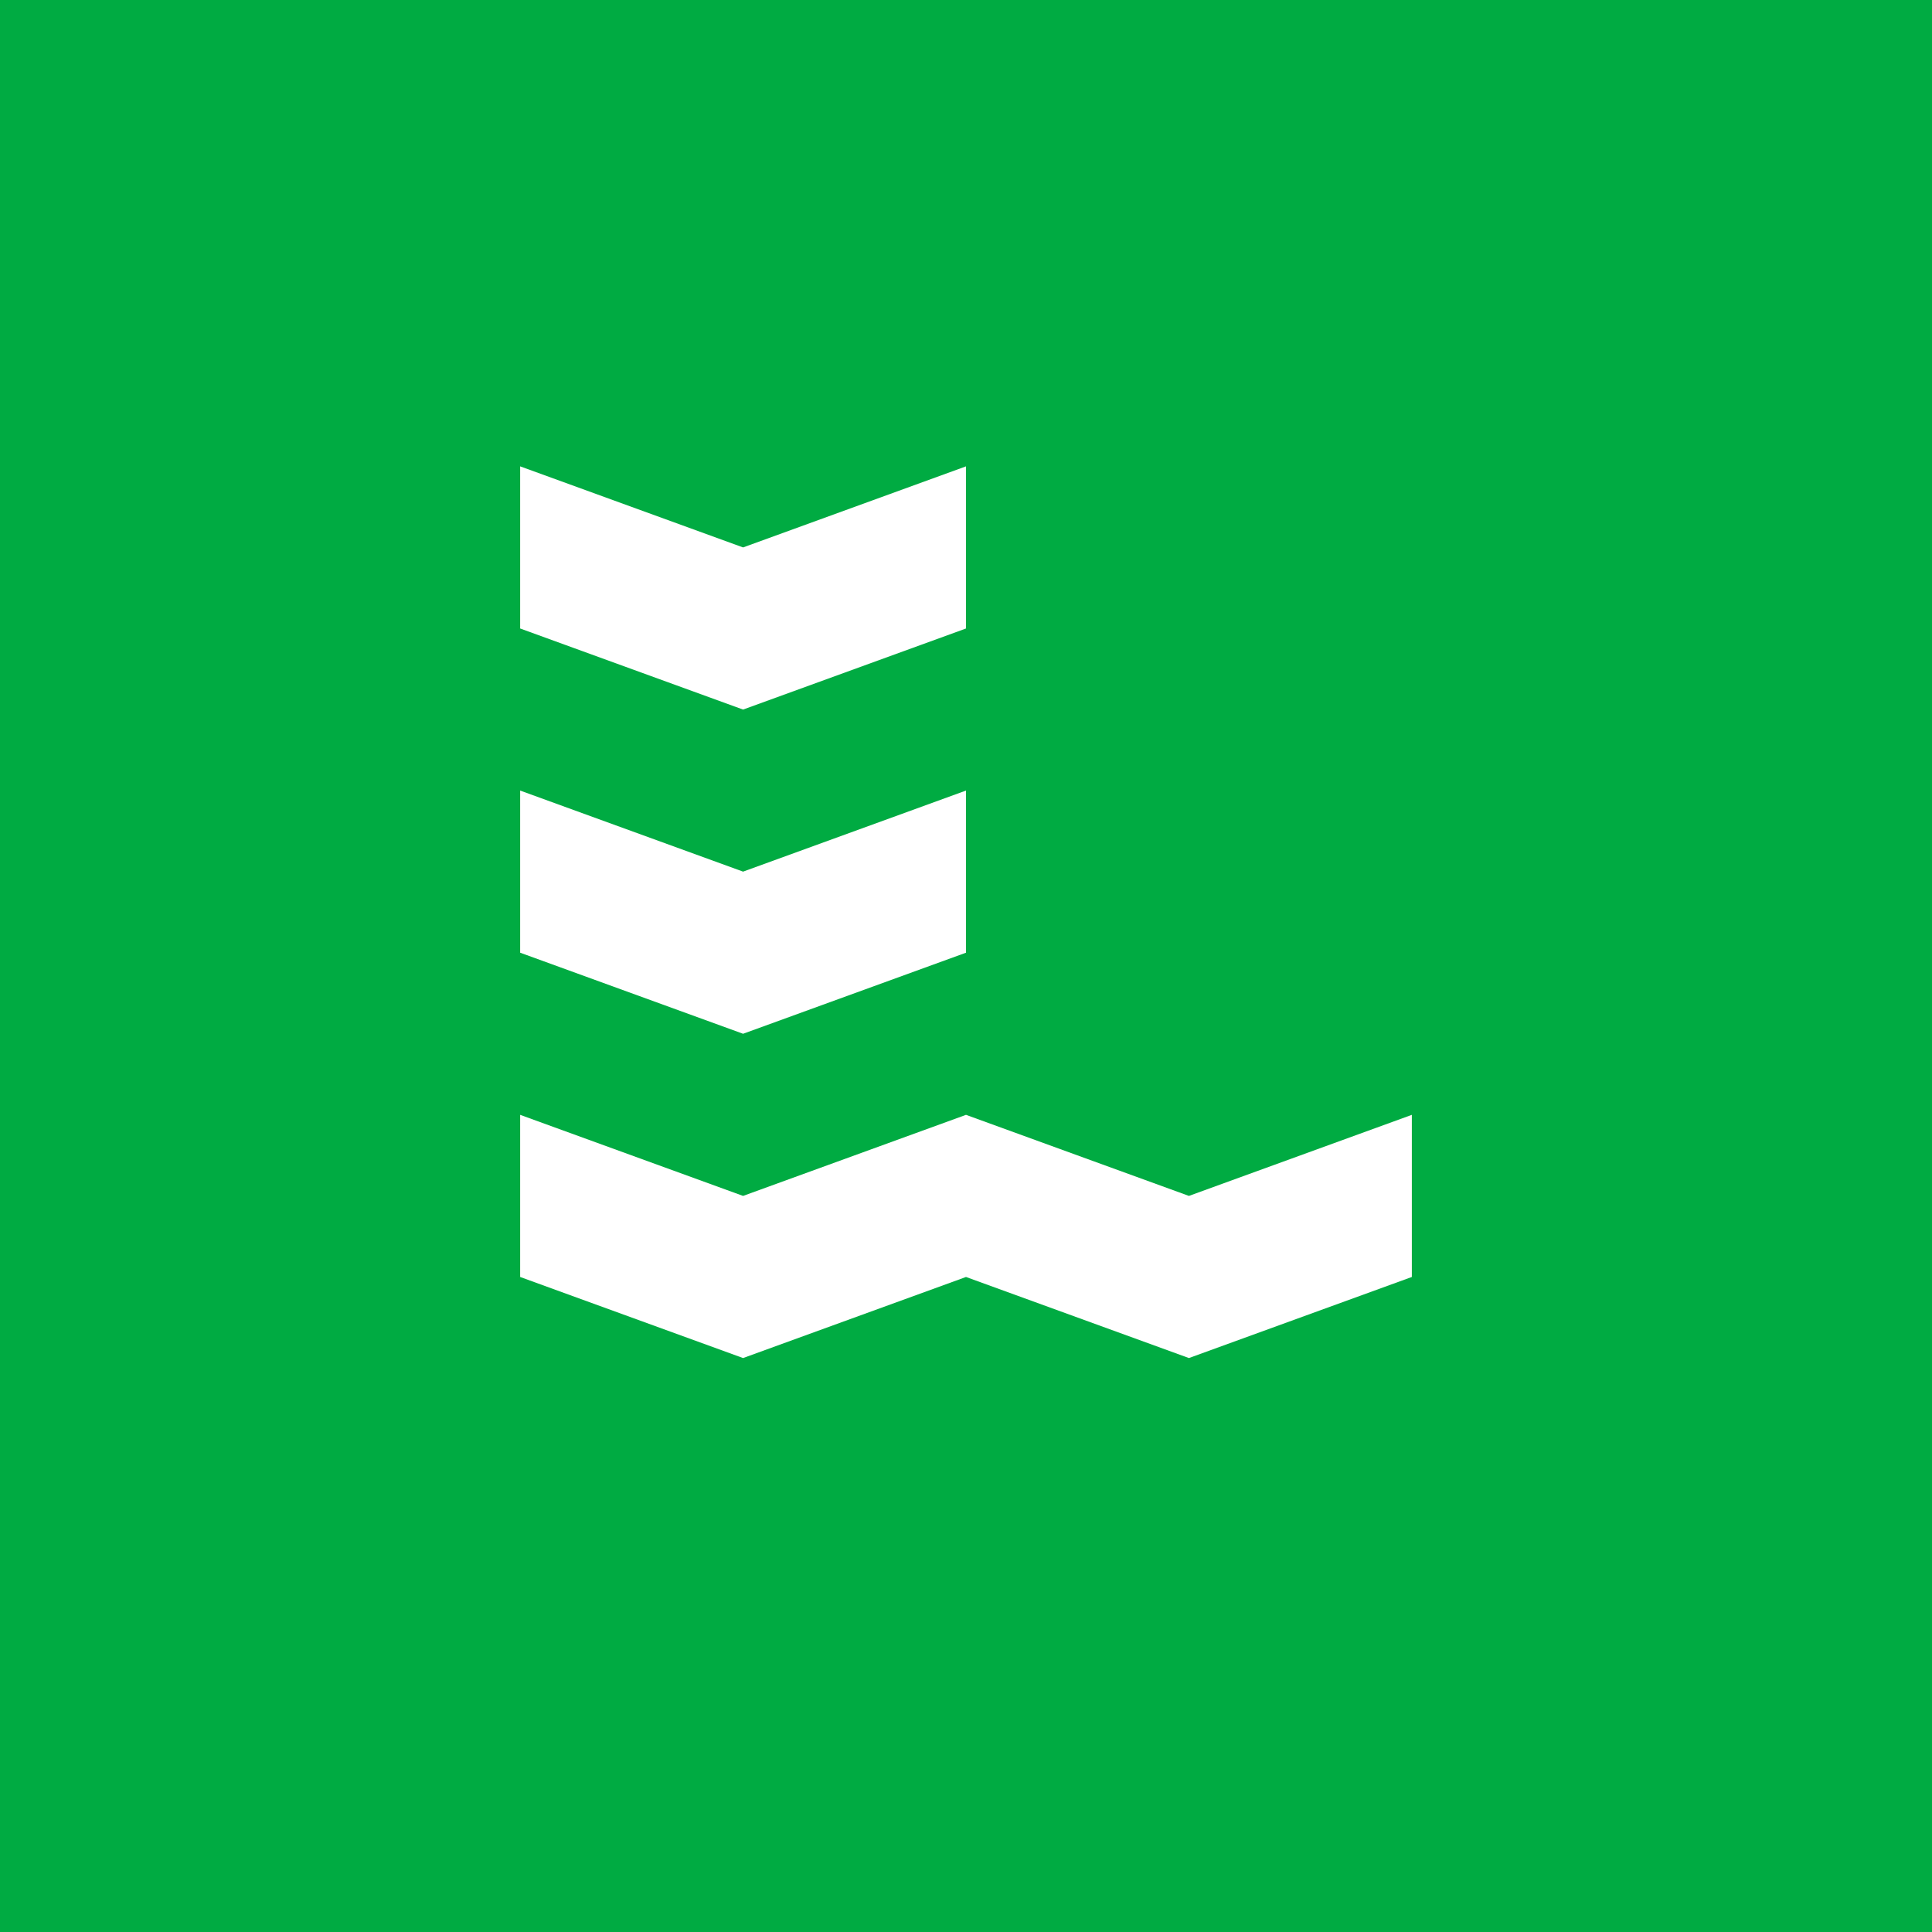 <svg width="26" height="26" viewBox="0 0 26 26" fill="none" xmlns="http://www.w3.org/2000/svg">
<path fill-rule="evenodd" clip-rule="evenodd" d="M26 0H0V26H26V0ZM7 8.458L10 9.549L13 8.458V6.276L10 7.367L7 6.276V8.458ZM7 12.821V10.639L10 11.73L13 10.639V12.821L10 13.912L7 12.821ZM10 16.094L7 15.003V17.185L10 18.276L13 17.185L16 18.276L19 17.185V15.003L16 16.094L13 15.003L10 16.094Z" fill="#00AB42"/>
</svg>

